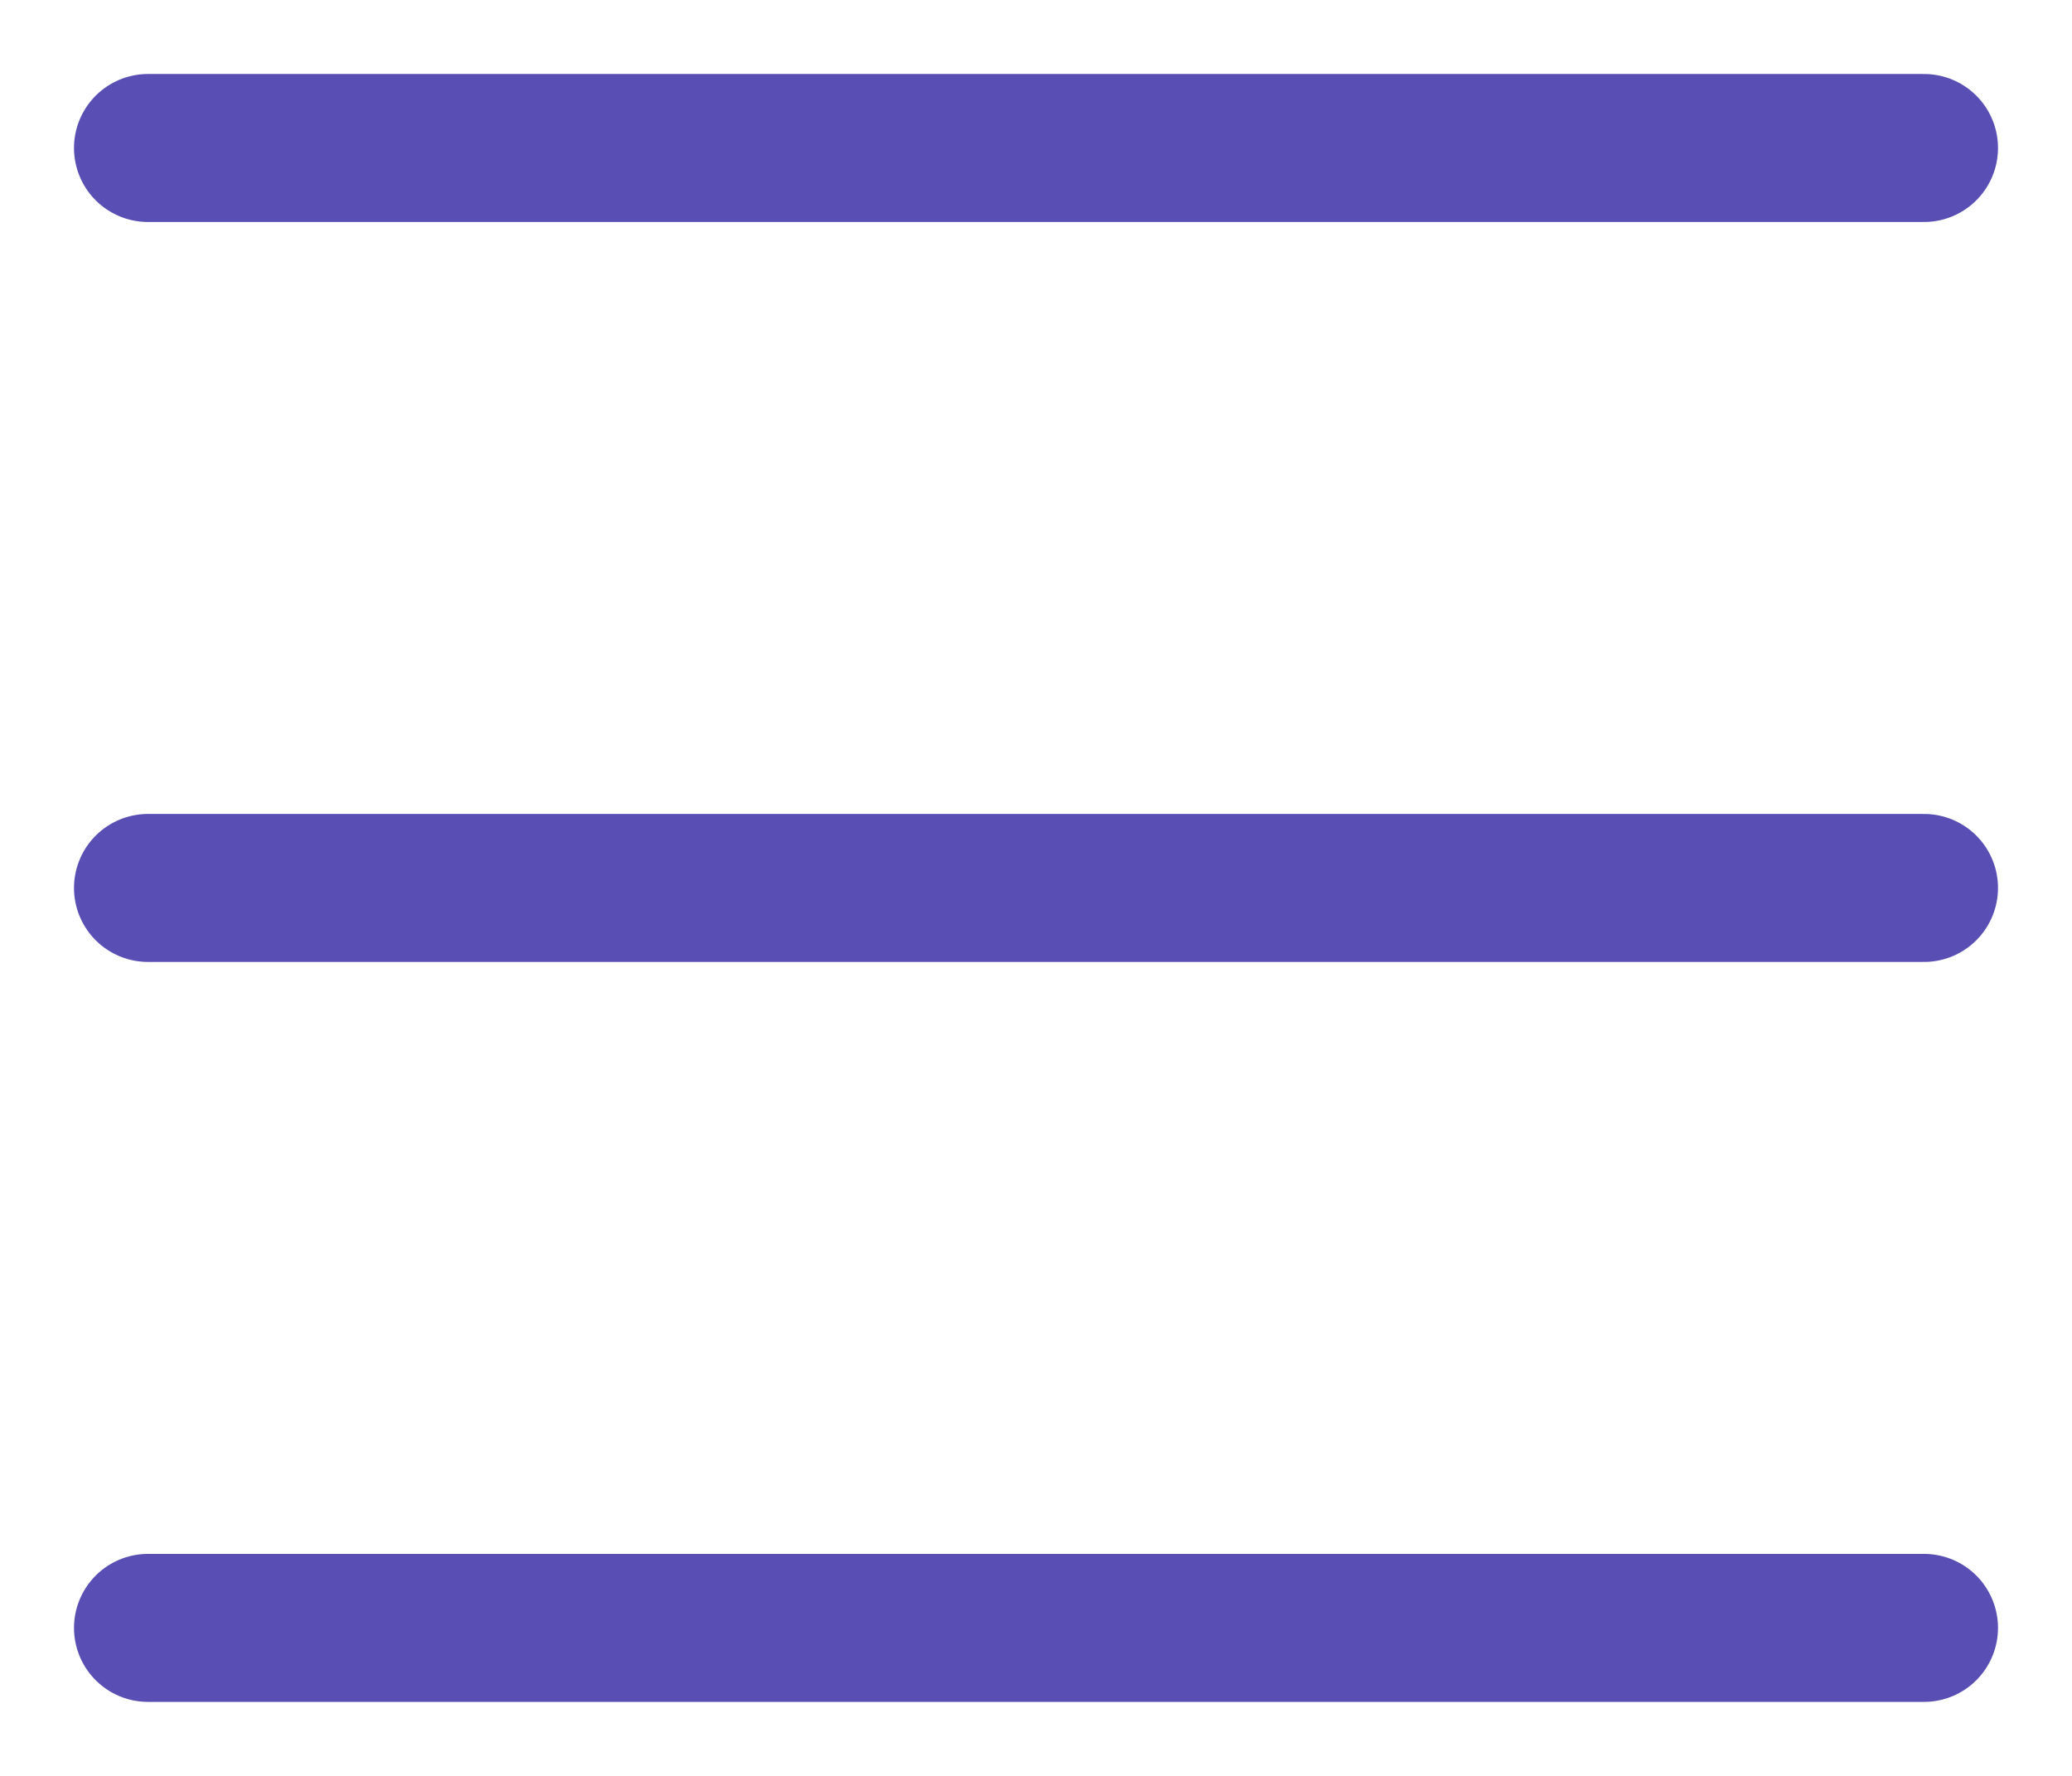 <svg width="14" height="12" viewBox="0 0 14 12" fill="none" xmlns="http://www.w3.org/2000/svg">
<path d="M1 1H13" stroke="#584EB4" stroke-linecap="round"/>
<path d="M1 6H13" stroke="#584EB4" stroke-linecap="round"/>
<path d="M1 11H13" stroke="#584EB4" stroke-linecap="round"/>
</svg>
